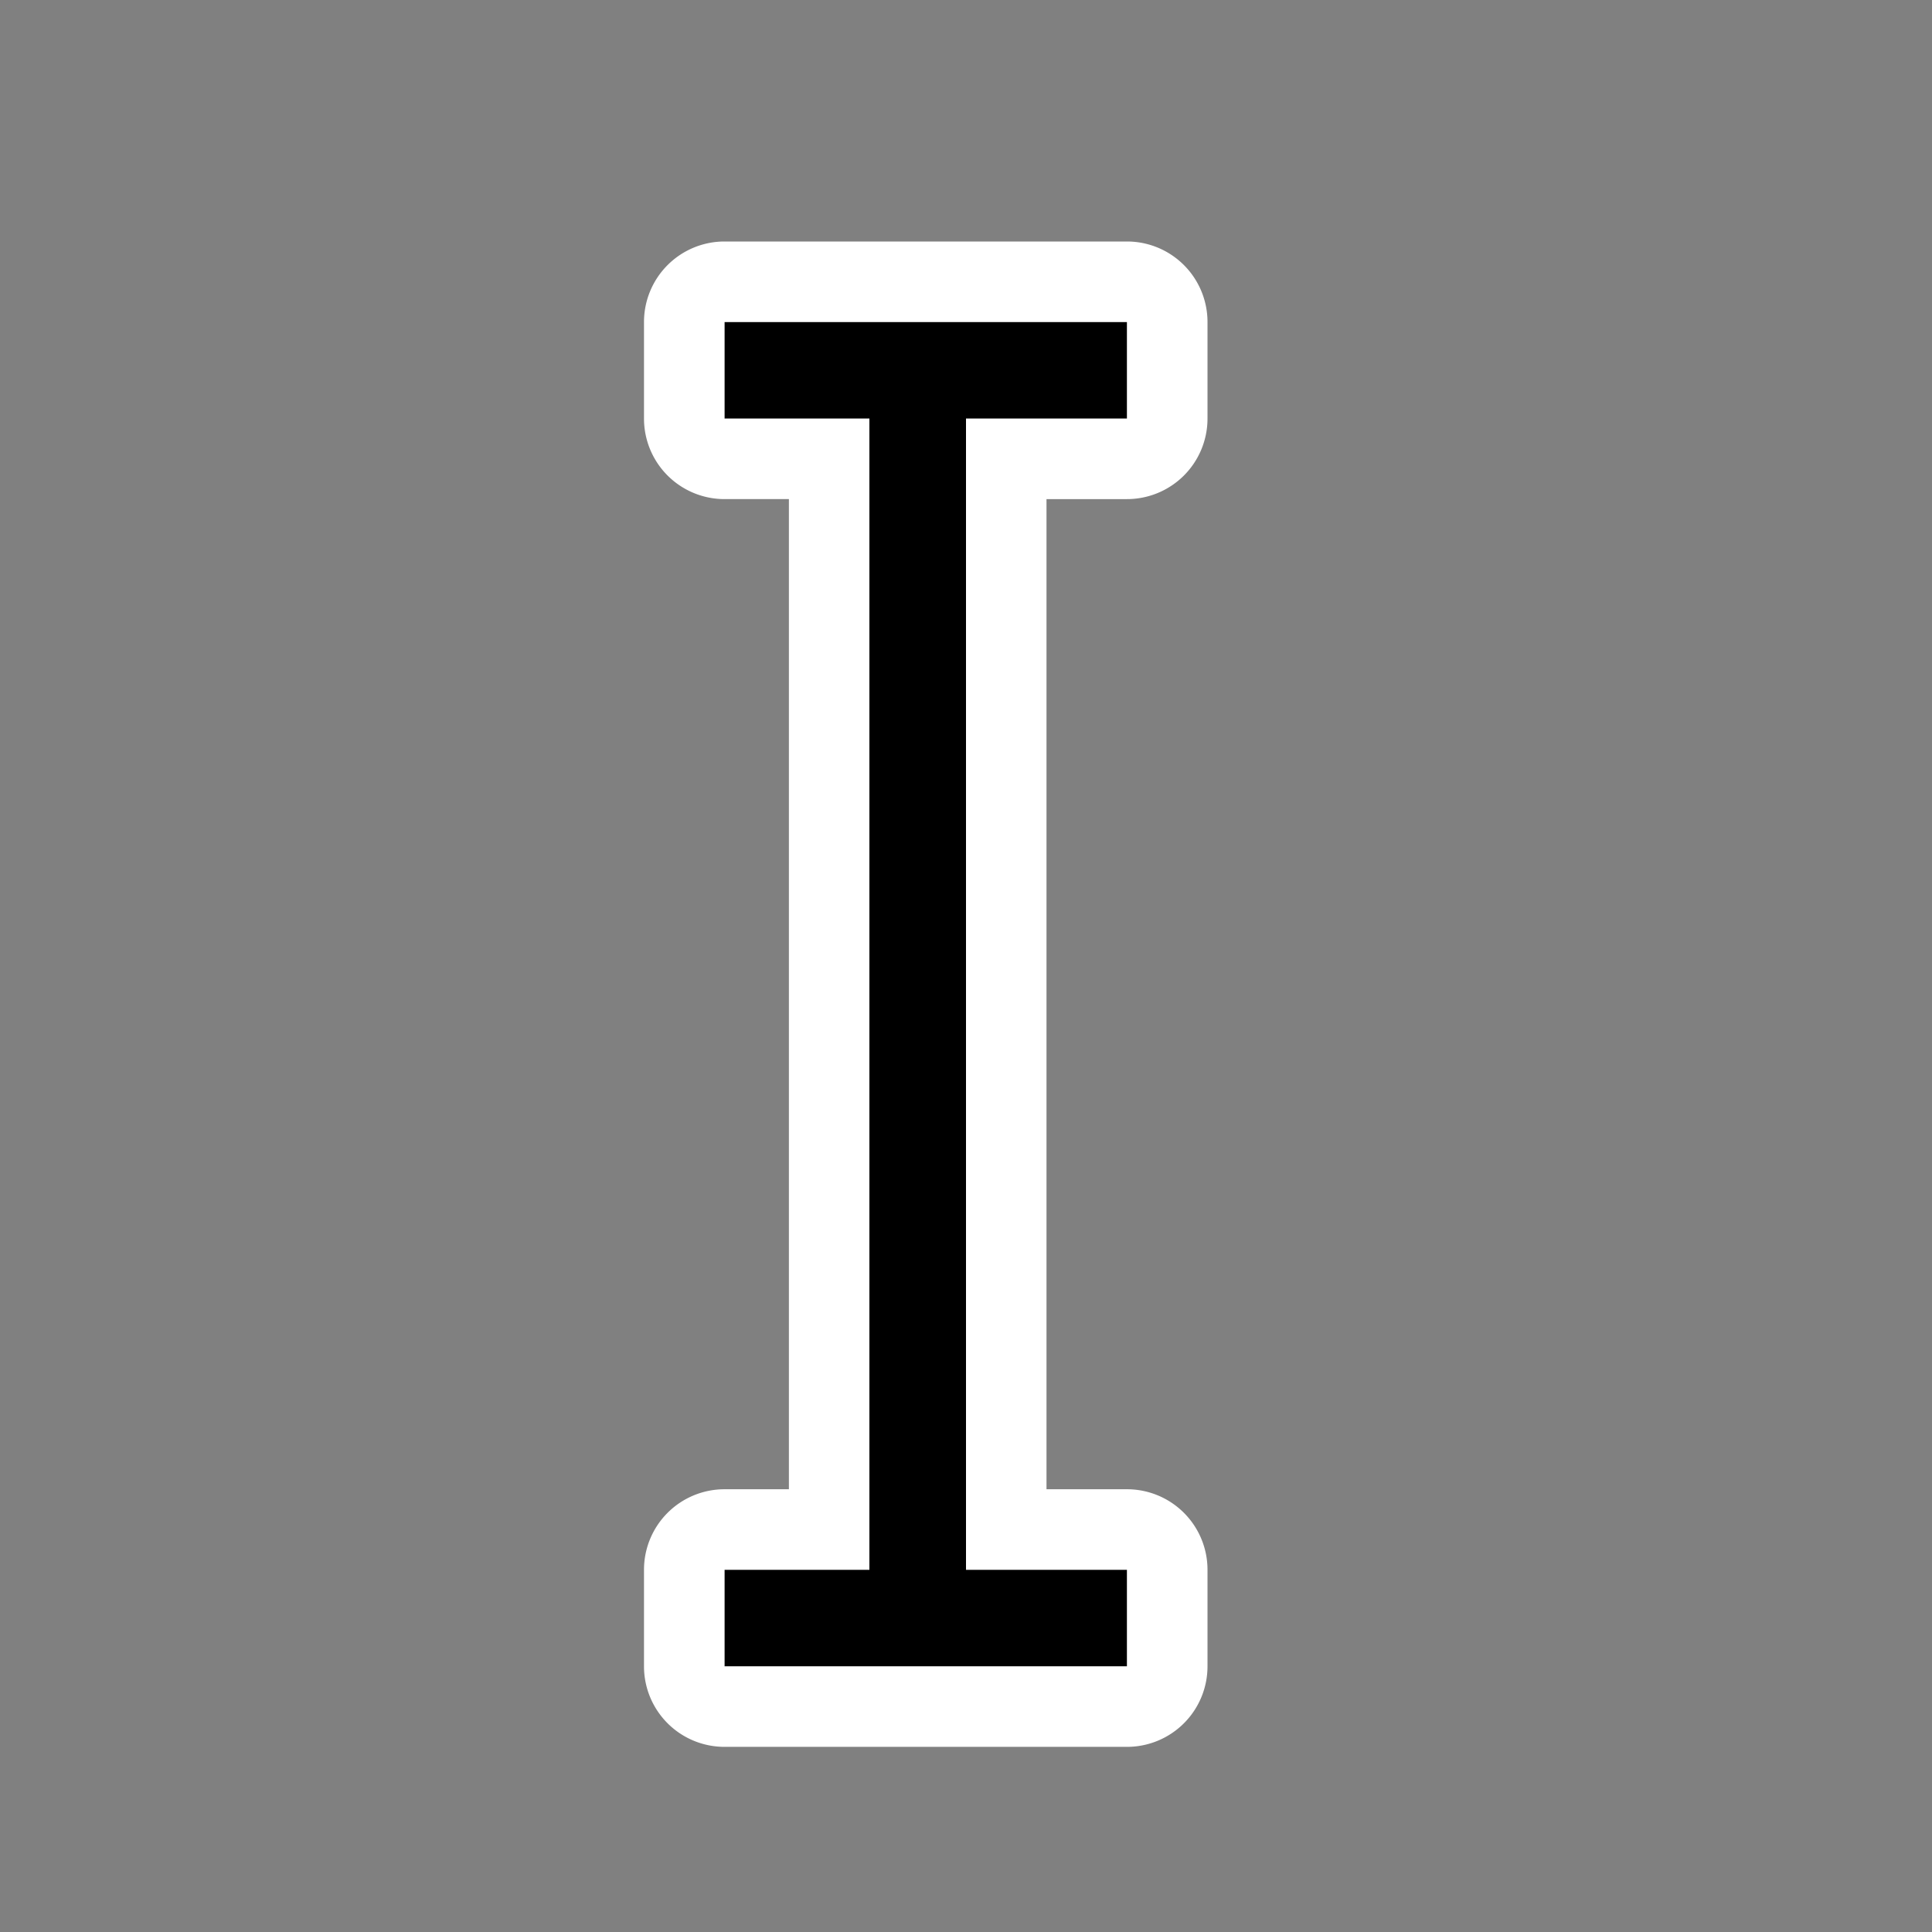 <svg t="1631585786027" class="icon" viewBox="0 0 1024 1024" version="1.1" xmlns="http://www.w3.org/2000/svg" p-id="21234" width="24" height="24"><rect x="0" y="0" width="1024" height="1024" fill="#808080" stroke="none"/><path d="M597.333 221.867H384V170.667h213.333v51.2zM597.333 883.2H384v-51.2h213.333v51.2zM460.8 832V221.867H512v610.133h-51.2z" fill="#000000" p-id="21235"></path><path d="M384 264.533a42.667 42.667 0 0 1-42.667-42.667V170.667a42.667 42.667 0 0 1 42.667-42.667h213.333a42.667 42.667 0 0 1 42.667 42.667v51.2a42.667 42.667 0 0 1-42.667 42.667h-42.667v524.8h42.667a42.667 42.667 0 0 1 42.667 42.667v51.2a42.667 42.667 0 0 1-42.667 42.667H384a42.667 42.667 0 0 1-42.667-42.667v-51.2a42.667 42.667 0 0 1 42.667-42.667h34.133V264.533H384z m76.8 567.467H384v51.2h213.333v-51.2h-85.333V221.867h85.333V170.667H384v51.2h76.8v610.133z" fill="#FFFFFF" p-id="21236"></path></svg>